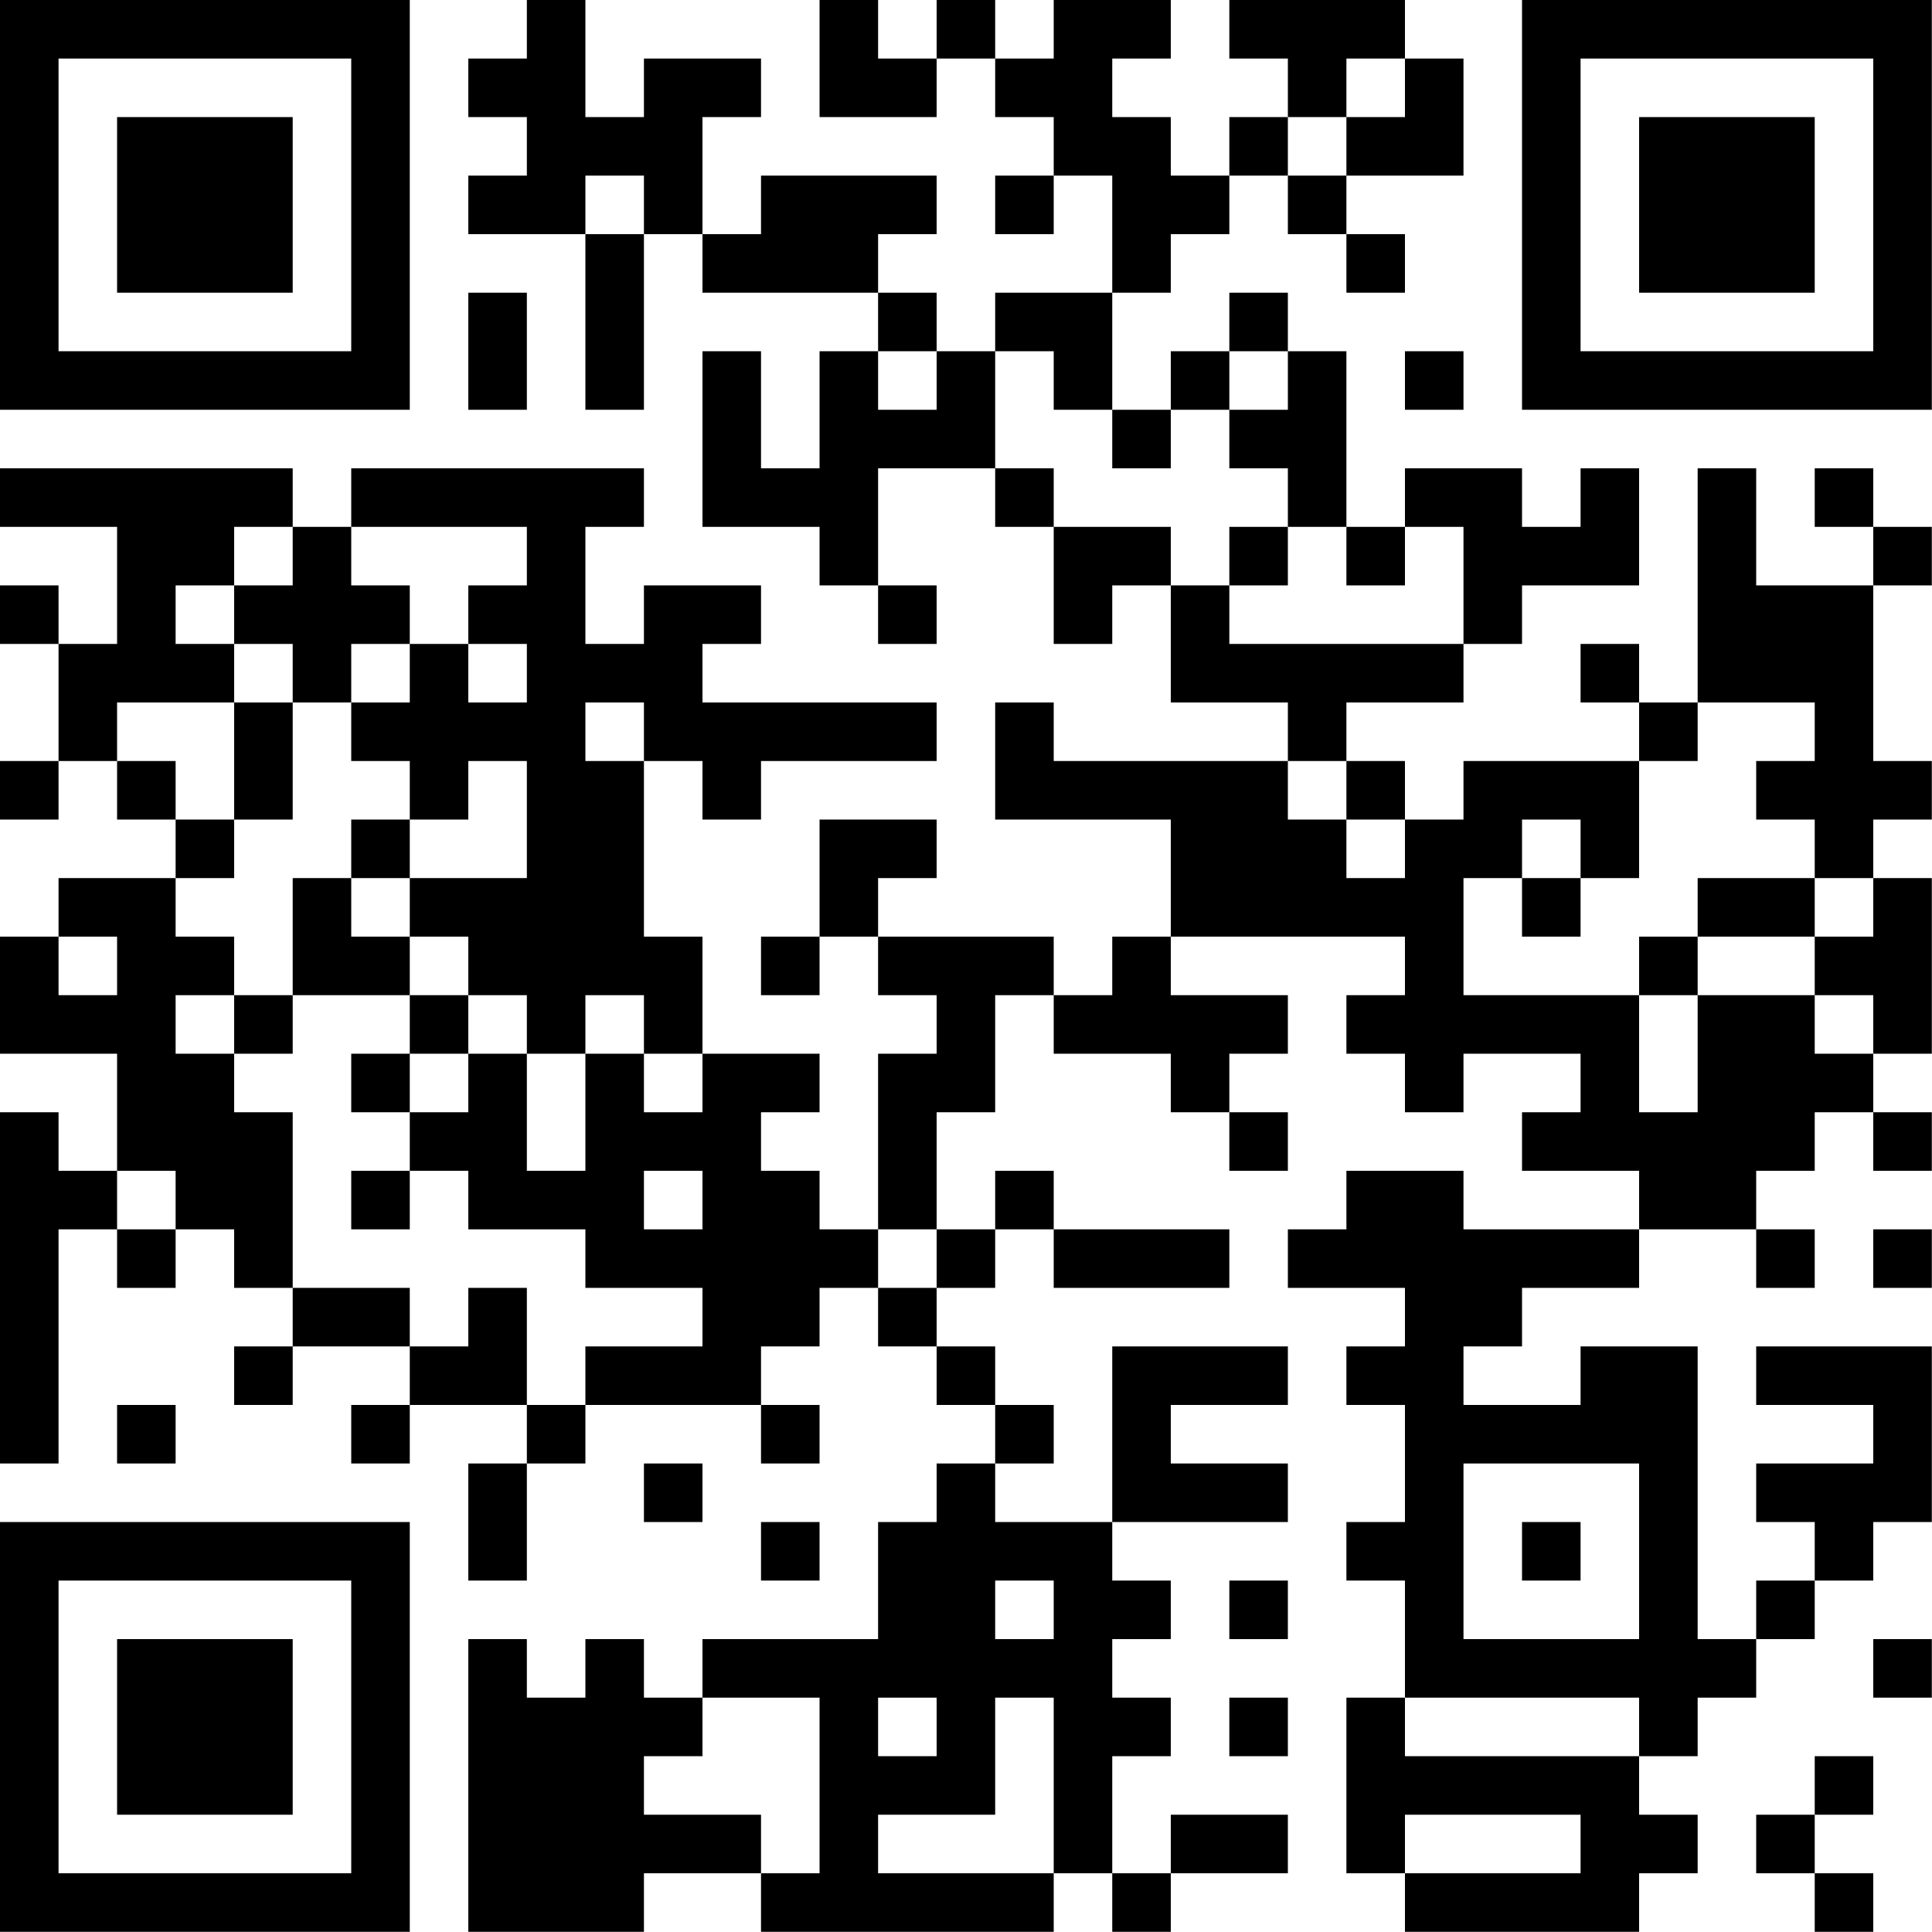 <?xml version="1.0" encoding="UTF-8"?>
<svg xmlns="http://www.w3.org/2000/svg" version="1.1" width="100" height="100" viewBox="0 0 100 100"><rect x="0" y="0" width="100" height="100" fill="#ffffff"/><g transform="scale(3.03)"><g transform="translate(0,0)"><path fill-rule="evenodd" d="M9 0L9 1L8 1L8 2L9 2L9 3L8 3L8 4L10 4L10 7L11 7L11 4L12 4L12 5L15 5L15 6L14 6L14 8L13 8L13 6L12 6L12 9L14 9L14 10L15 10L15 11L16 11L16 10L15 10L15 8L17 8L17 9L18 9L18 11L19 11L19 10L20 10L20 12L22 12L22 13L18 13L18 12L17 12L17 14L20 14L20 16L19 16L19 17L18 17L18 16L15 16L15 15L16 15L16 14L14 14L14 16L13 16L13 17L14 17L14 16L15 16L15 17L16 17L16 18L15 18L15 21L14 21L14 20L13 20L13 19L14 19L14 18L12 18L12 16L11 16L11 13L12 13L12 14L13 14L13 13L16 13L16 12L12 12L12 11L13 11L13 10L11 10L11 11L10 11L10 9L11 9L11 8L6 8L6 9L5 9L5 8L0 8L0 9L2 9L2 11L1 11L1 10L0 10L0 11L1 11L1 13L0 13L0 14L1 14L1 13L2 13L2 14L3 14L3 15L1 15L1 16L0 16L0 18L2 18L2 20L1 20L1 19L0 19L0 25L1 25L1 21L2 21L2 22L3 22L3 21L4 21L4 22L5 22L5 23L4 23L4 24L5 24L5 23L7 23L7 24L6 24L6 25L7 25L7 24L9 24L9 25L8 25L8 27L9 27L9 25L10 25L10 24L13 24L13 25L14 25L14 24L13 24L13 23L14 23L14 22L15 22L15 23L16 23L16 24L17 24L17 25L16 25L16 26L15 26L15 28L12 28L12 29L11 29L11 28L10 28L10 29L9 29L9 28L8 28L8 33L11 33L11 32L13 32L13 33L18 33L18 32L19 32L19 33L20 33L20 32L22 32L22 31L20 31L20 32L19 32L19 30L20 30L20 29L19 29L19 28L20 28L20 27L19 27L19 26L22 26L22 25L20 25L20 24L22 24L22 23L19 23L19 26L17 26L17 25L18 25L18 24L17 24L17 23L16 23L16 22L17 22L17 21L18 21L18 22L21 22L21 21L18 21L18 20L17 20L17 21L16 21L16 19L17 19L17 17L18 17L18 18L20 18L20 19L21 19L21 20L22 20L22 19L21 19L21 18L22 18L22 17L20 17L20 16L24 16L24 17L23 17L23 18L24 18L24 19L25 19L25 18L27 18L27 19L26 19L26 20L28 20L28 21L25 21L25 20L23 20L23 21L22 21L22 22L24 22L24 23L23 23L23 24L24 24L24 26L23 26L23 27L24 27L24 29L23 29L23 32L24 32L24 33L28 33L28 32L29 32L29 31L28 31L28 30L29 30L29 29L30 29L30 28L31 28L31 27L32 27L32 26L33 26L33 23L30 23L30 24L32 24L32 25L30 25L30 26L31 26L31 27L30 27L30 28L29 28L29 23L27 23L27 24L25 24L25 23L26 23L26 22L28 22L28 21L30 21L30 22L31 22L31 21L30 21L30 20L31 20L31 19L32 19L32 20L33 20L33 19L32 19L32 18L33 18L33 15L32 15L32 14L33 14L33 13L32 13L32 10L33 10L33 9L32 9L32 8L31 8L31 9L32 9L32 10L30 10L30 8L29 8L29 12L28 12L28 11L27 11L27 12L28 12L28 13L25 13L25 14L24 14L24 13L23 13L23 12L25 12L25 11L26 11L26 10L28 10L28 8L27 8L27 9L26 9L26 8L24 8L24 9L23 9L23 6L22 6L22 5L21 5L21 6L20 6L20 7L19 7L19 5L20 5L20 4L21 4L21 3L22 3L22 4L23 4L23 5L24 5L24 4L23 4L23 3L25 3L25 1L24 1L24 0L21 0L21 1L22 1L22 2L21 2L21 3L20 3L20 2L19 2L19 1L20 1L20 0L18 0L18 1L17 1L17 0L16 0L16 1L15 1L15 0L14 0L14 2L16 2L16 1L17 1L17 2L18 2L18 3L17 3L17 4L18 4L18 3L19 3L19 5L17 5L17 6L16 6L16 5L15 5L15 4L16 4L16 3L13 3L13 4L12 4L12 2L13 2L13 1L11 1L11 2L10 2L10 0ZM23 1L23 2L22 2L22 3L23 3L23 2L24 2L24 1ZM10 3L10 4L11 4L11 3ZM8 5L8 7L9 7L9 5ZM15 6L15 7L16 7L16 6ZM17 6L17 8L18 8L18 9L20 9L20 10L21 10L21 11L25 11L25 9L24 9L24 10L23 10L23 9L22 9L22 8L21 8L21 7L22 7L22 6L21 6L21 7L20 7L20 8L19 8L19 7L18 7L18 6ZM24 6L24 7L25 7L25 6ZM4 9L4 10L3 10L3 11L4 11L4 12L2 12L2 13L3 13L3 14L4 14L4 15L3 15L3 16L4 16L4 17L3 17L3 18L4 18L4 19L5 19L5 22L7 22L7 23L8 23L8 22L9 22L9 24L10 24L10 23L12 23L12 22L10 22L10 21L8 21L8 20L7 20L7 19L8 19L8 18L9 18L9 20L10 20L10 18L11 18L11 19L12 19L12 18L11 18L11 17L10 17L10 18L9 18L9 17L8 17L8 16L7 16L7 15L9 15L9 13L8 13L8 14L7 14L7 13L6 13L6 12L7 12L7 11L8 11L8 12L9 12L9 11L8 11L8 10L9 10L9 9L6 9L6 10L7 10L7 11L6 11L6 12L5 12L5 11L4 11L4 10L5 10L5 9ZM21 9L21 10L22 10L22 9ZM4 12L4 14L5 14L5 12ZM10 12L10 13L11 13L11 12ZM29 12L29 13L28 13L28 15L27 15L27 14L26 14L26 15L25 15L25 17L28 17L28 19L29 19L29 17L31 17L31 18L32 18L32 17L31 17L31 16L32 16L32 15L31 15L31 14L30 14L30 13L31 13L31 12ZM22 13L22 14L23 14L23 15L24 15L24 14L23 14L23 13ZM6 14L6 15L5 15L5 17L4 17L4 18L5 18L5 17L7 17L7 18L6 18L6 19L7 19L7 18L8 18L8 17L7 17L7 16L6 16L6 15L7 15L7 14ZM26 15L26 16L27 16L27 15ZM29 15L29 16L28 16L28 17L29 17L29 16L31 16L31 15ZM1 16L1 17L2 17L2 16ZM2 20L2 21L3 21L3 20ZM6 20L6 21L7 21L7 20ZM11 20L11 21L12 21L12 20ZM15 21L15 22L16 22L16 21ZM32 21L32 22L33 22L33 21ZM2 24L2 25L3 25L3 24ZM11 25L11 26L12 26L12 25ZM25 25L25 28L28 28L28 25ZM13 26L13 27L14 27L14 26ZM26 26L26 27L27 27L27 26ZM17 27L17 28L18 28L18 27ZM21 27L21 28L22 28L22 27ZM32 28L32 29L33 29L33 28ZM12 29L12 30L11 30L11 31L13 31L13 32L14 32L14 29ZM15 29L15 30L16 30L16 29ZM17 29L17 31L15 31L15 32L18 32L18 29ZM21 29L21 30L22 30L22 29ZM24 29L24 30L28 30L28 29ZM31 30L31 31L30 31L30 32L31 32L31 33L32 33L32 32L31 32L31 31L32 31L32 30ZM24 31L24 32L27 32L27 31ZM0 0L0 7L7 7L7 0ZM1 1L1 6L6 6L6 1ZM2 2L2 5L5 5L5 2ZM26 0L26 7L33 7L33 0ZM27 1L27 6L32 6L32 1ZM28 2L28 5L31 5L31 2ZM0 26L0 33L7 33L7 26ZM1 27L1 32L6 32L6 27ZM2 28L2 31L5 31L5 28Z" fill="#000000"/></g></g></svg>
